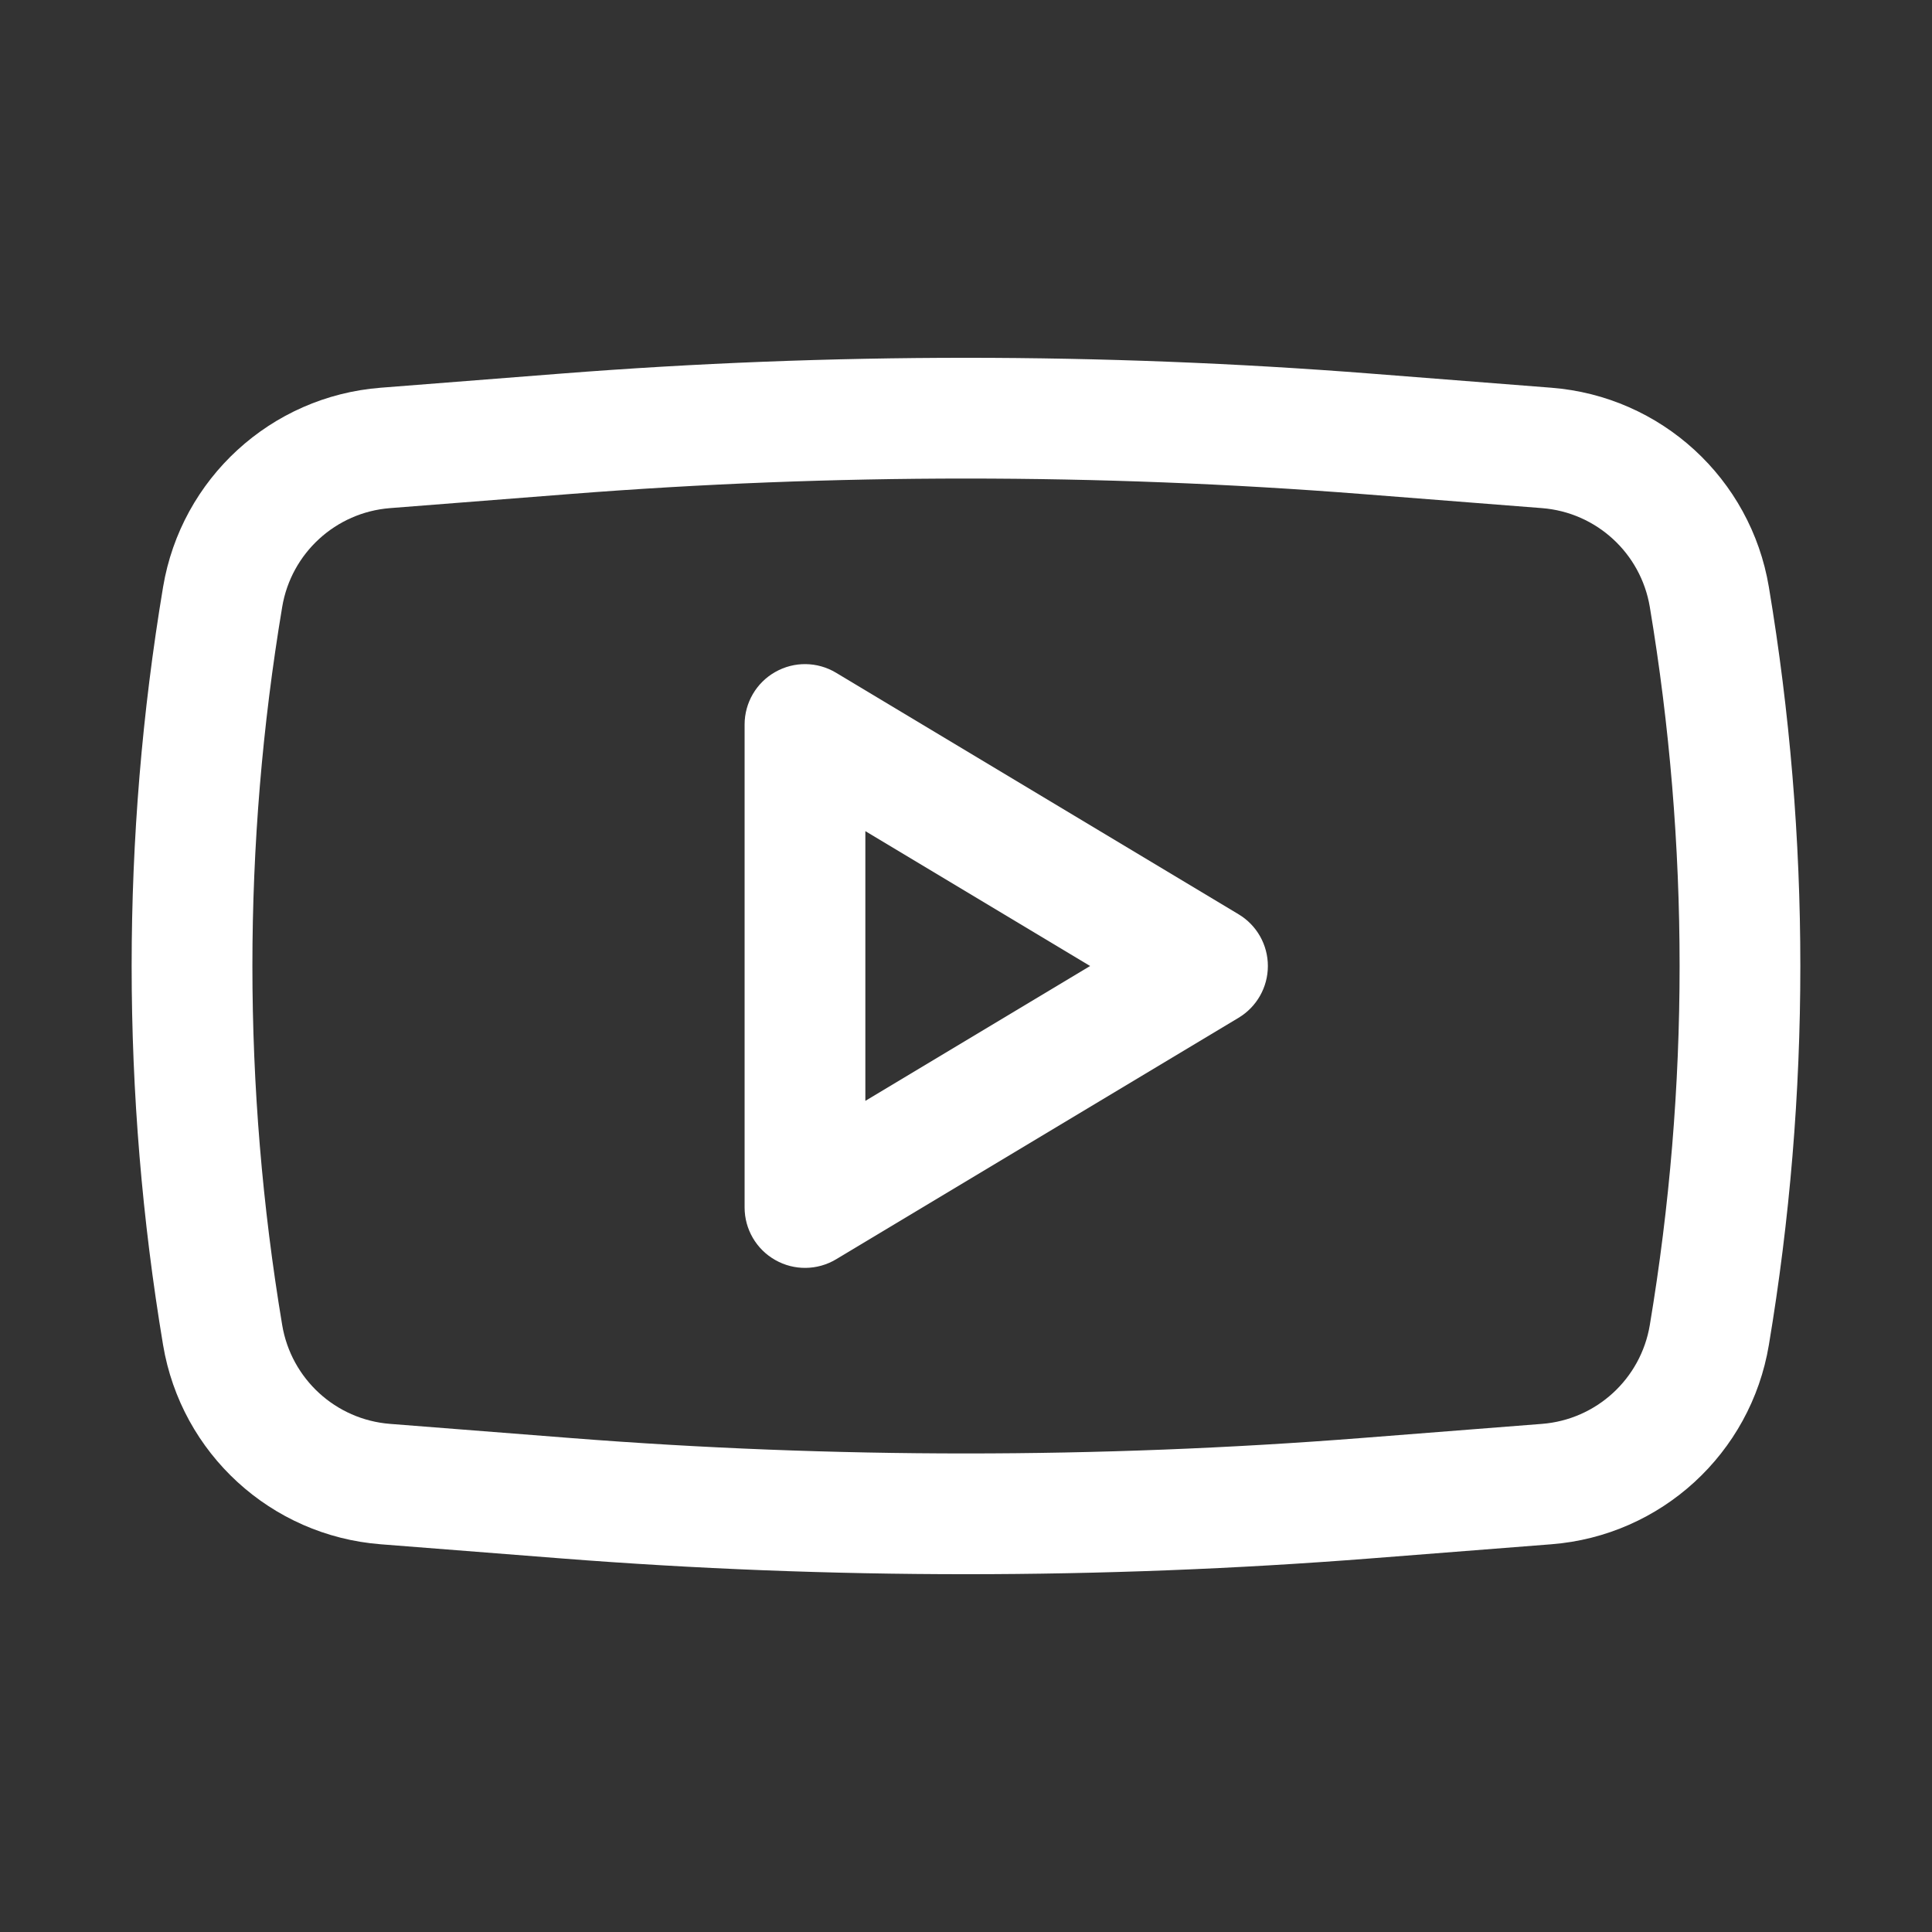 <svg width="32" height="32" viewBox="0 0 32 32" fill="none" xmlns="http://www.w3.org/2000/svg">
<rect x="0" y="0" width="32" height="32" fill="#333333" stroke="none"/>
<path fill-rule="evenodd" clip-rule="evenodd" d="M13.848 11.143C13.539 10.957 13.154 10.952 12.841 11.13C12.527 11.307 12.333 11.64 12.333 12V20C12.333 20.36 12.527 20.693 12.841 20.87C13.154 21.048 13.539 21.043 13.848 20.858L20.514 16.858C20.816 16.677 21 16.351 21 16C21 15.649 20.816 15.323 20.514 15.143L13.848 11.143ZM18.056 16L14.333 18.234V13.766L18.056 16Z" fill="white"/>
<path fill-rule="evenodd" clip-rule="evenodd" d="M22.707 6.188C18.242 5.839 13.757 5.839 9.292 6.188L6.305 6.422C4.488 6.564 3.002 7.926 2.701 9.723C2.007 13.879 2.007 18.121 2.701 22.277C3.002 24.074 4.488 25.436 6.305 25.578L9.292 25.812C13.757 26.161 18.242 26.161 22.707 25.812L25.695 25.578C27.512 25.436 28.998 24.074 29.298 22.277C29.993 18.121 29.993 13.879 29.298 9.723C28.998 7.926 27.512 6.564 25.695 6.422L22.707 6.188ZM9.448 8.182C13.809 7.841 18.19 7.841 22.551 8.182L25.539 8.416C26.44 8.486 27.177 9.162 27.326 10.053C27.984 13.99 27.984 18.01 27.326 21.947C27.177 22.838 26.44 23.514 25.539 23.584L22.551 23.818C18.19 24.159 13.809 24.159 9.448 23.818L6.461 23.584C5.56 23.514 4.823 22.838 4.674 21.947C4.016 18.01 4.016 13.99 4.674 10.053C4.823 9.162 5.56 8.486 6.461 8.416L9.448 8.182Z" fill="white"/>
</svg>
